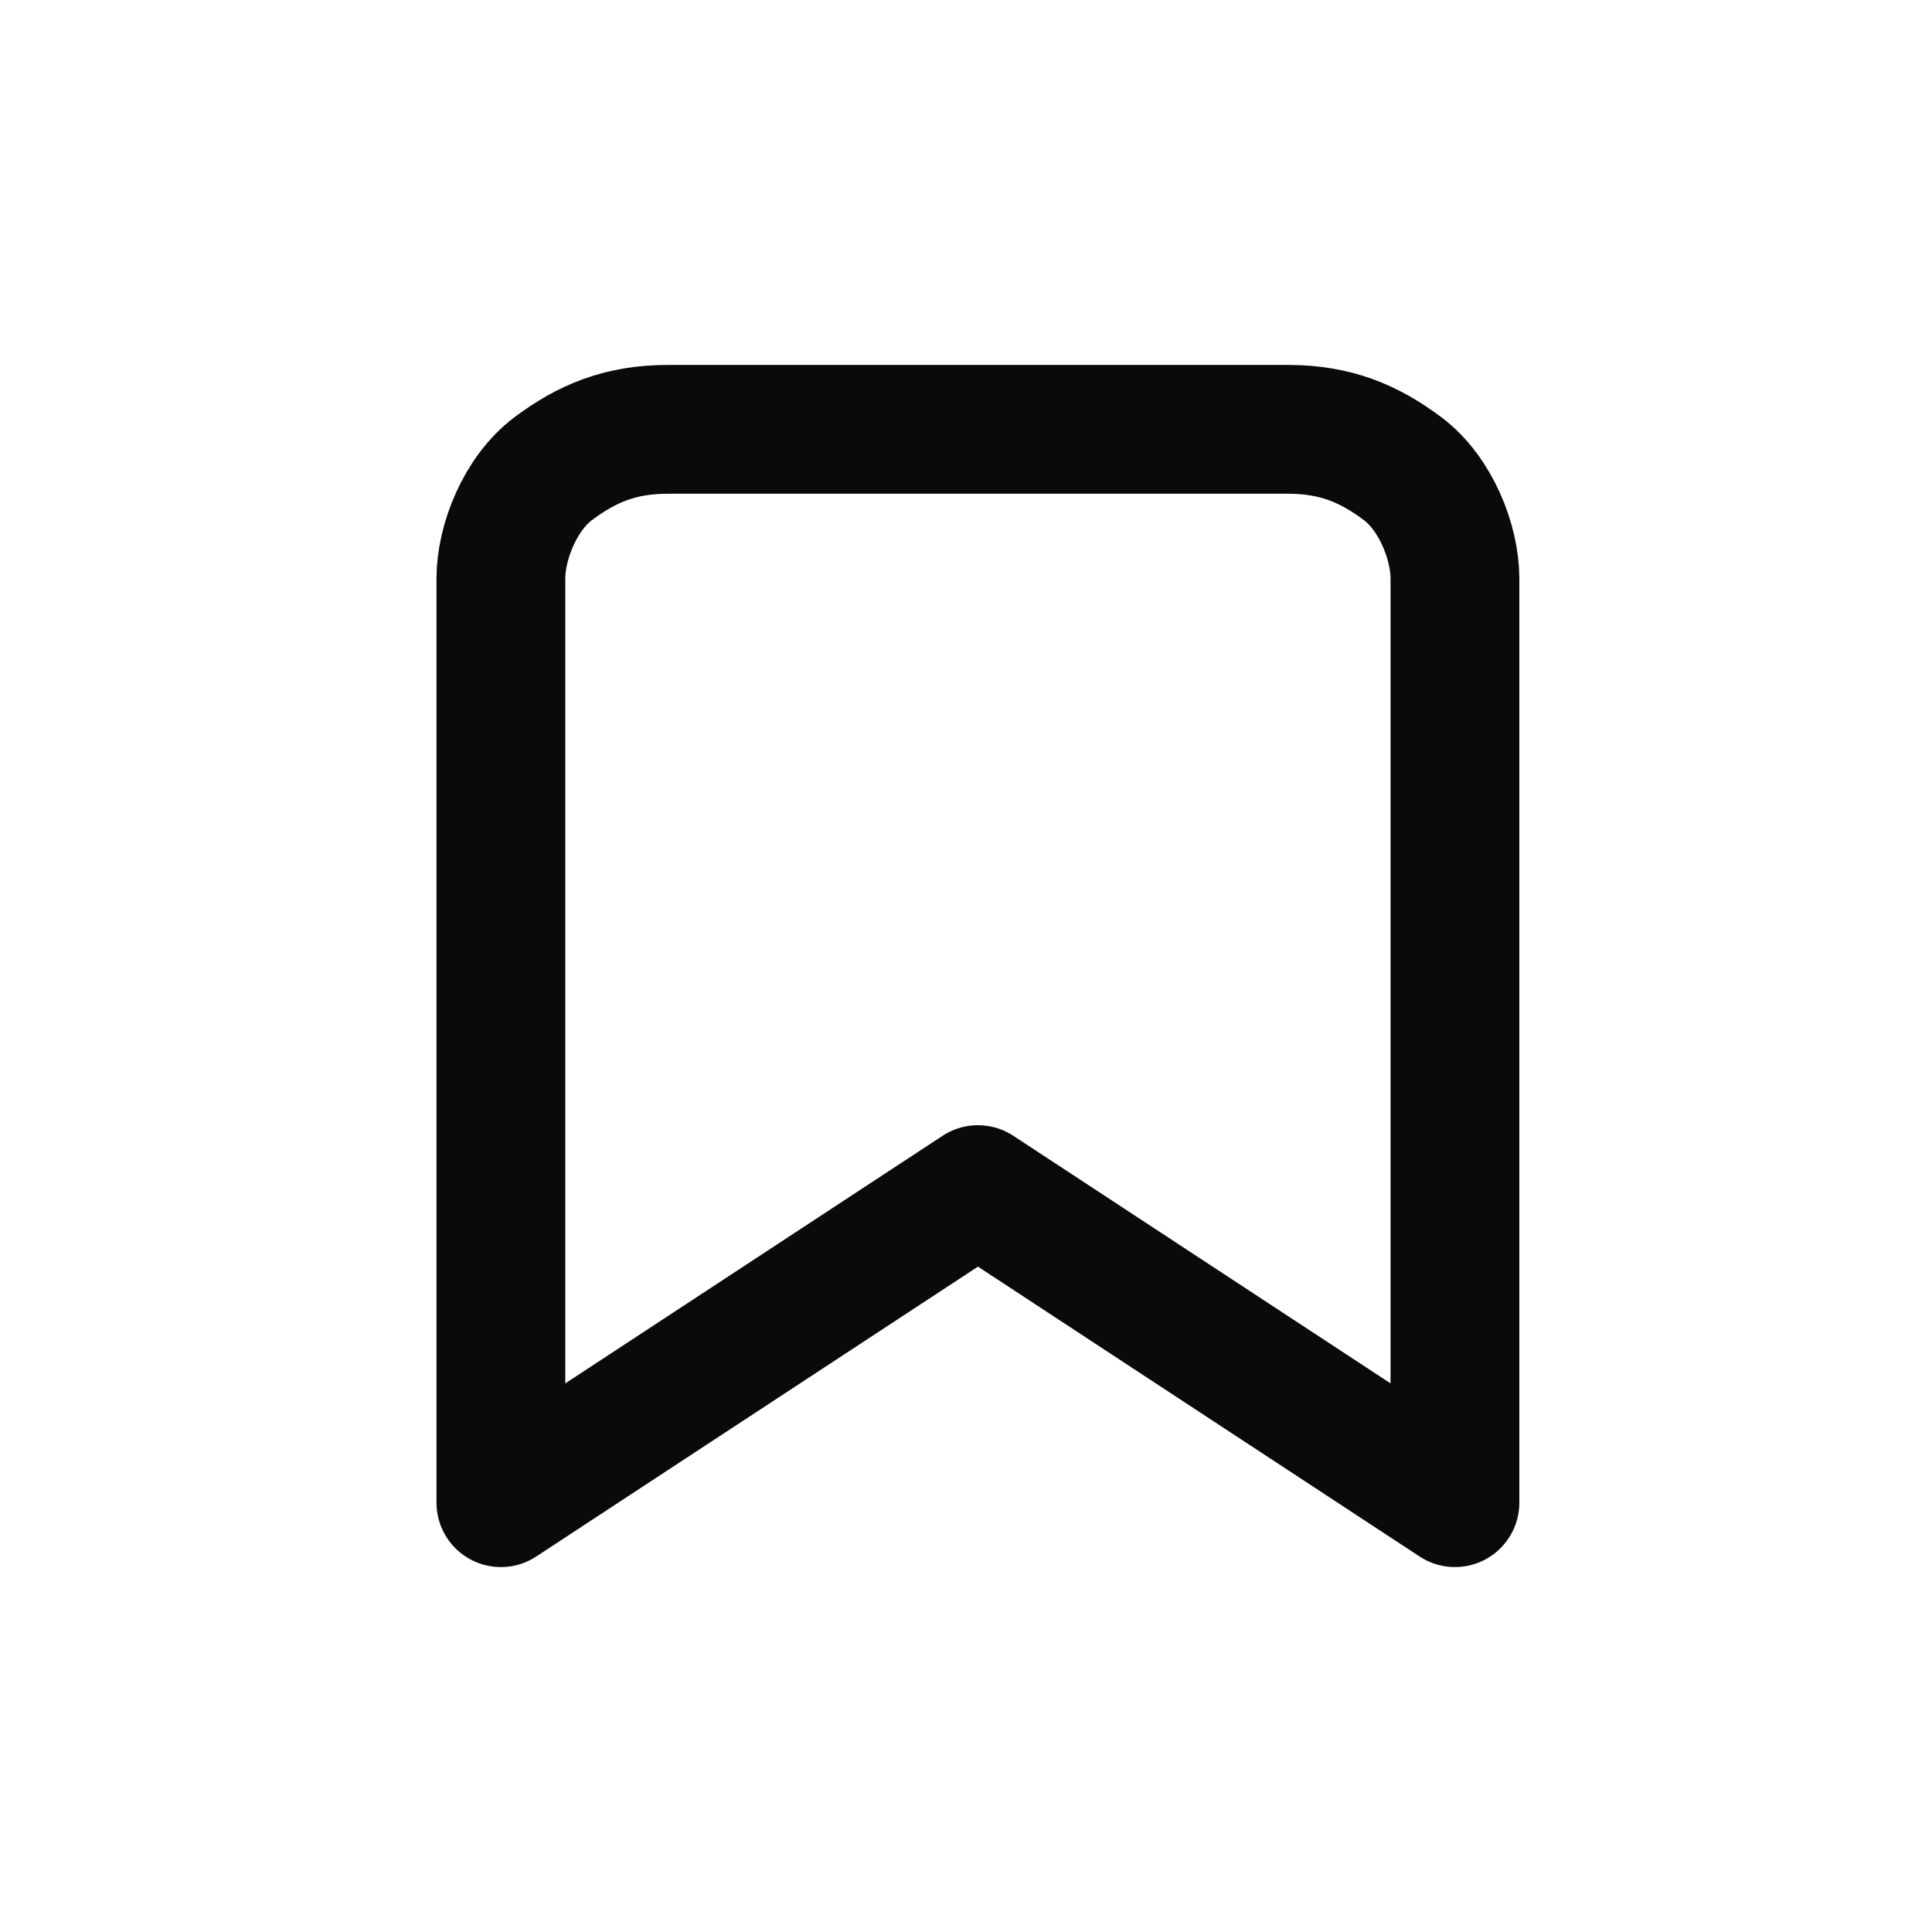 <svg width="27" height="27" viewBox="0 0 27 27" fill="none" xmlns="http://www.w3.org/2000/svg">
<path d="M9.333 6H18C18.663 6 19.132 6.198 19.601 6.549C20.07 6.901 20.333 7.586 20.333 8.083V21L13.667 16.625L7 21V8.083C7 7.586 7.263 6.901 7.732 6.549C8.201 6.198 8.67 6 9.333 6Z" stroke="#0A0A0A" stroke-width="1.8" stroke-linecap="round" stroke-linejoin="round"/>
</svg>

